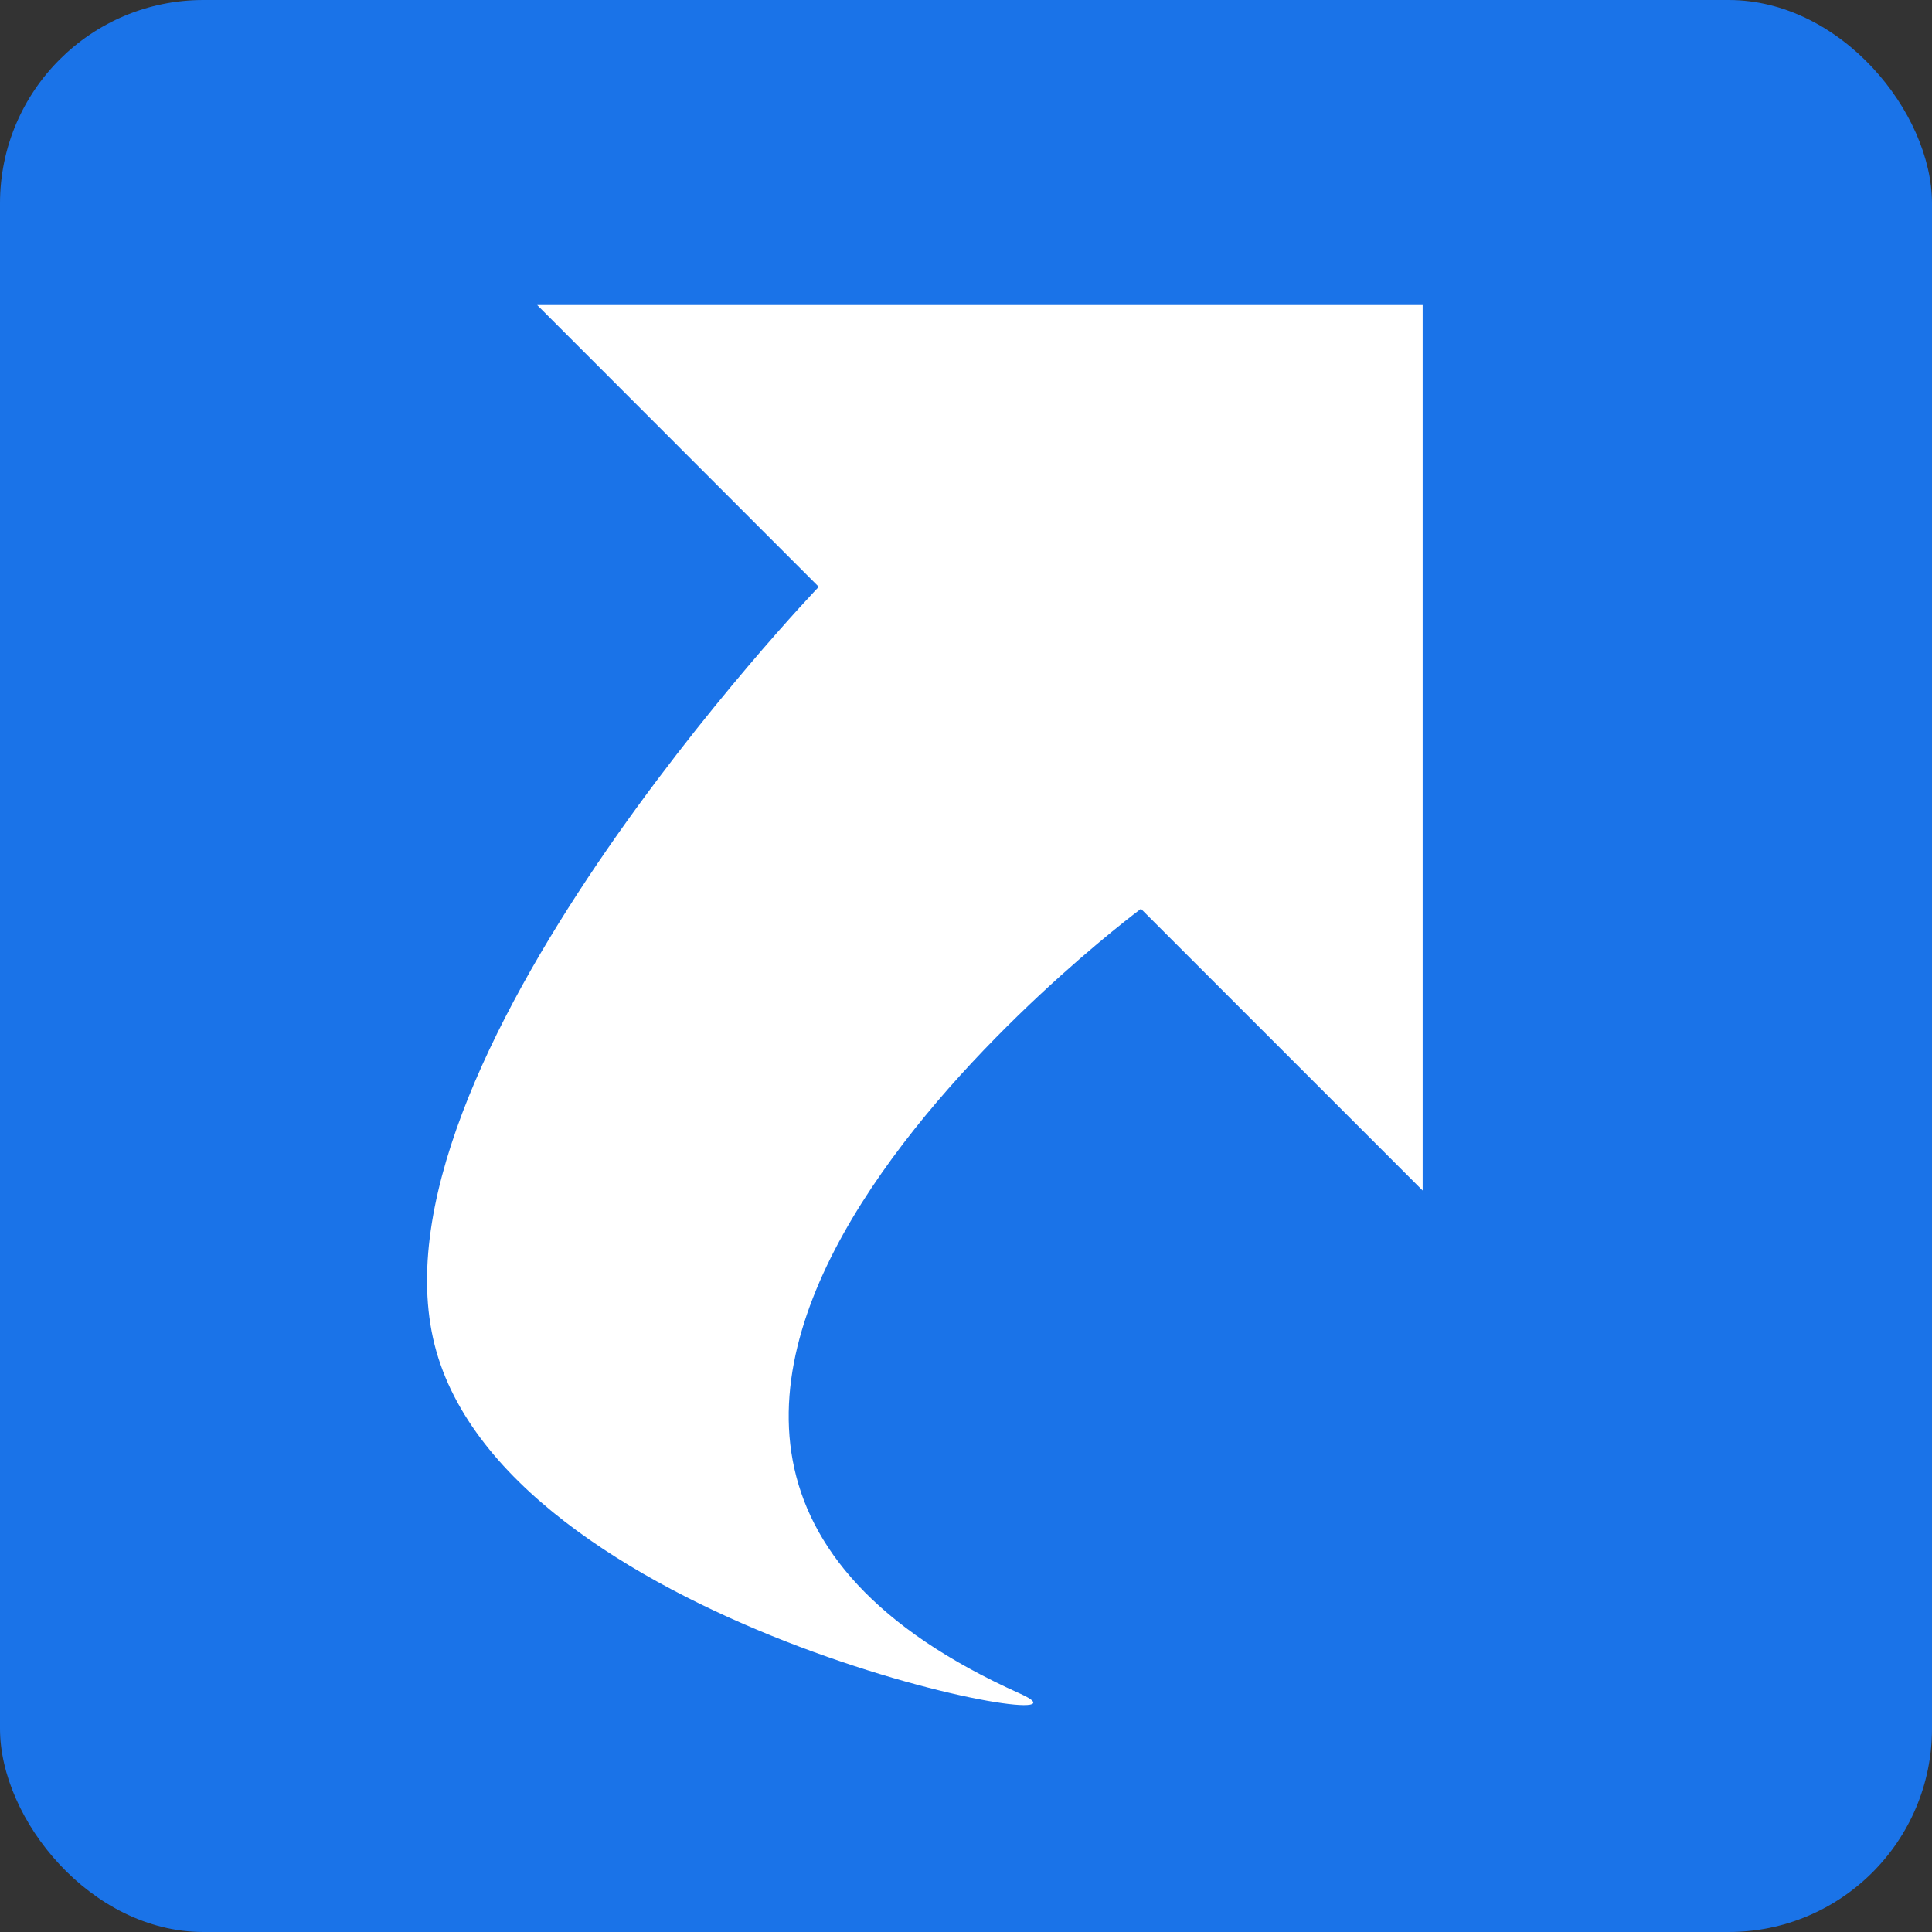 <?xml version="1.0" encoding="UTF-8"?><svg xmlns="http://www.w3.org/2000/svg" width="19" height="19" viewBox="0 0 19 19"><rect x="0" y="0" width="19" height="19" fill="#333333" stroke="none"/><g fill="none" fill-rule="evenodd"><rect width="19" height="19" fill="#1A73E8" rx="2"/><path fill="#FFF" d="M11.22 8.938s-6.928 5.145-1.188 7.718c1.084.486-4.948-.593-5.74-3.364-.791-2.771 3.76-7.521 3.76-7.521L5.283 3h8.708v8.708l-2.77-2.77z"/></g></svg>